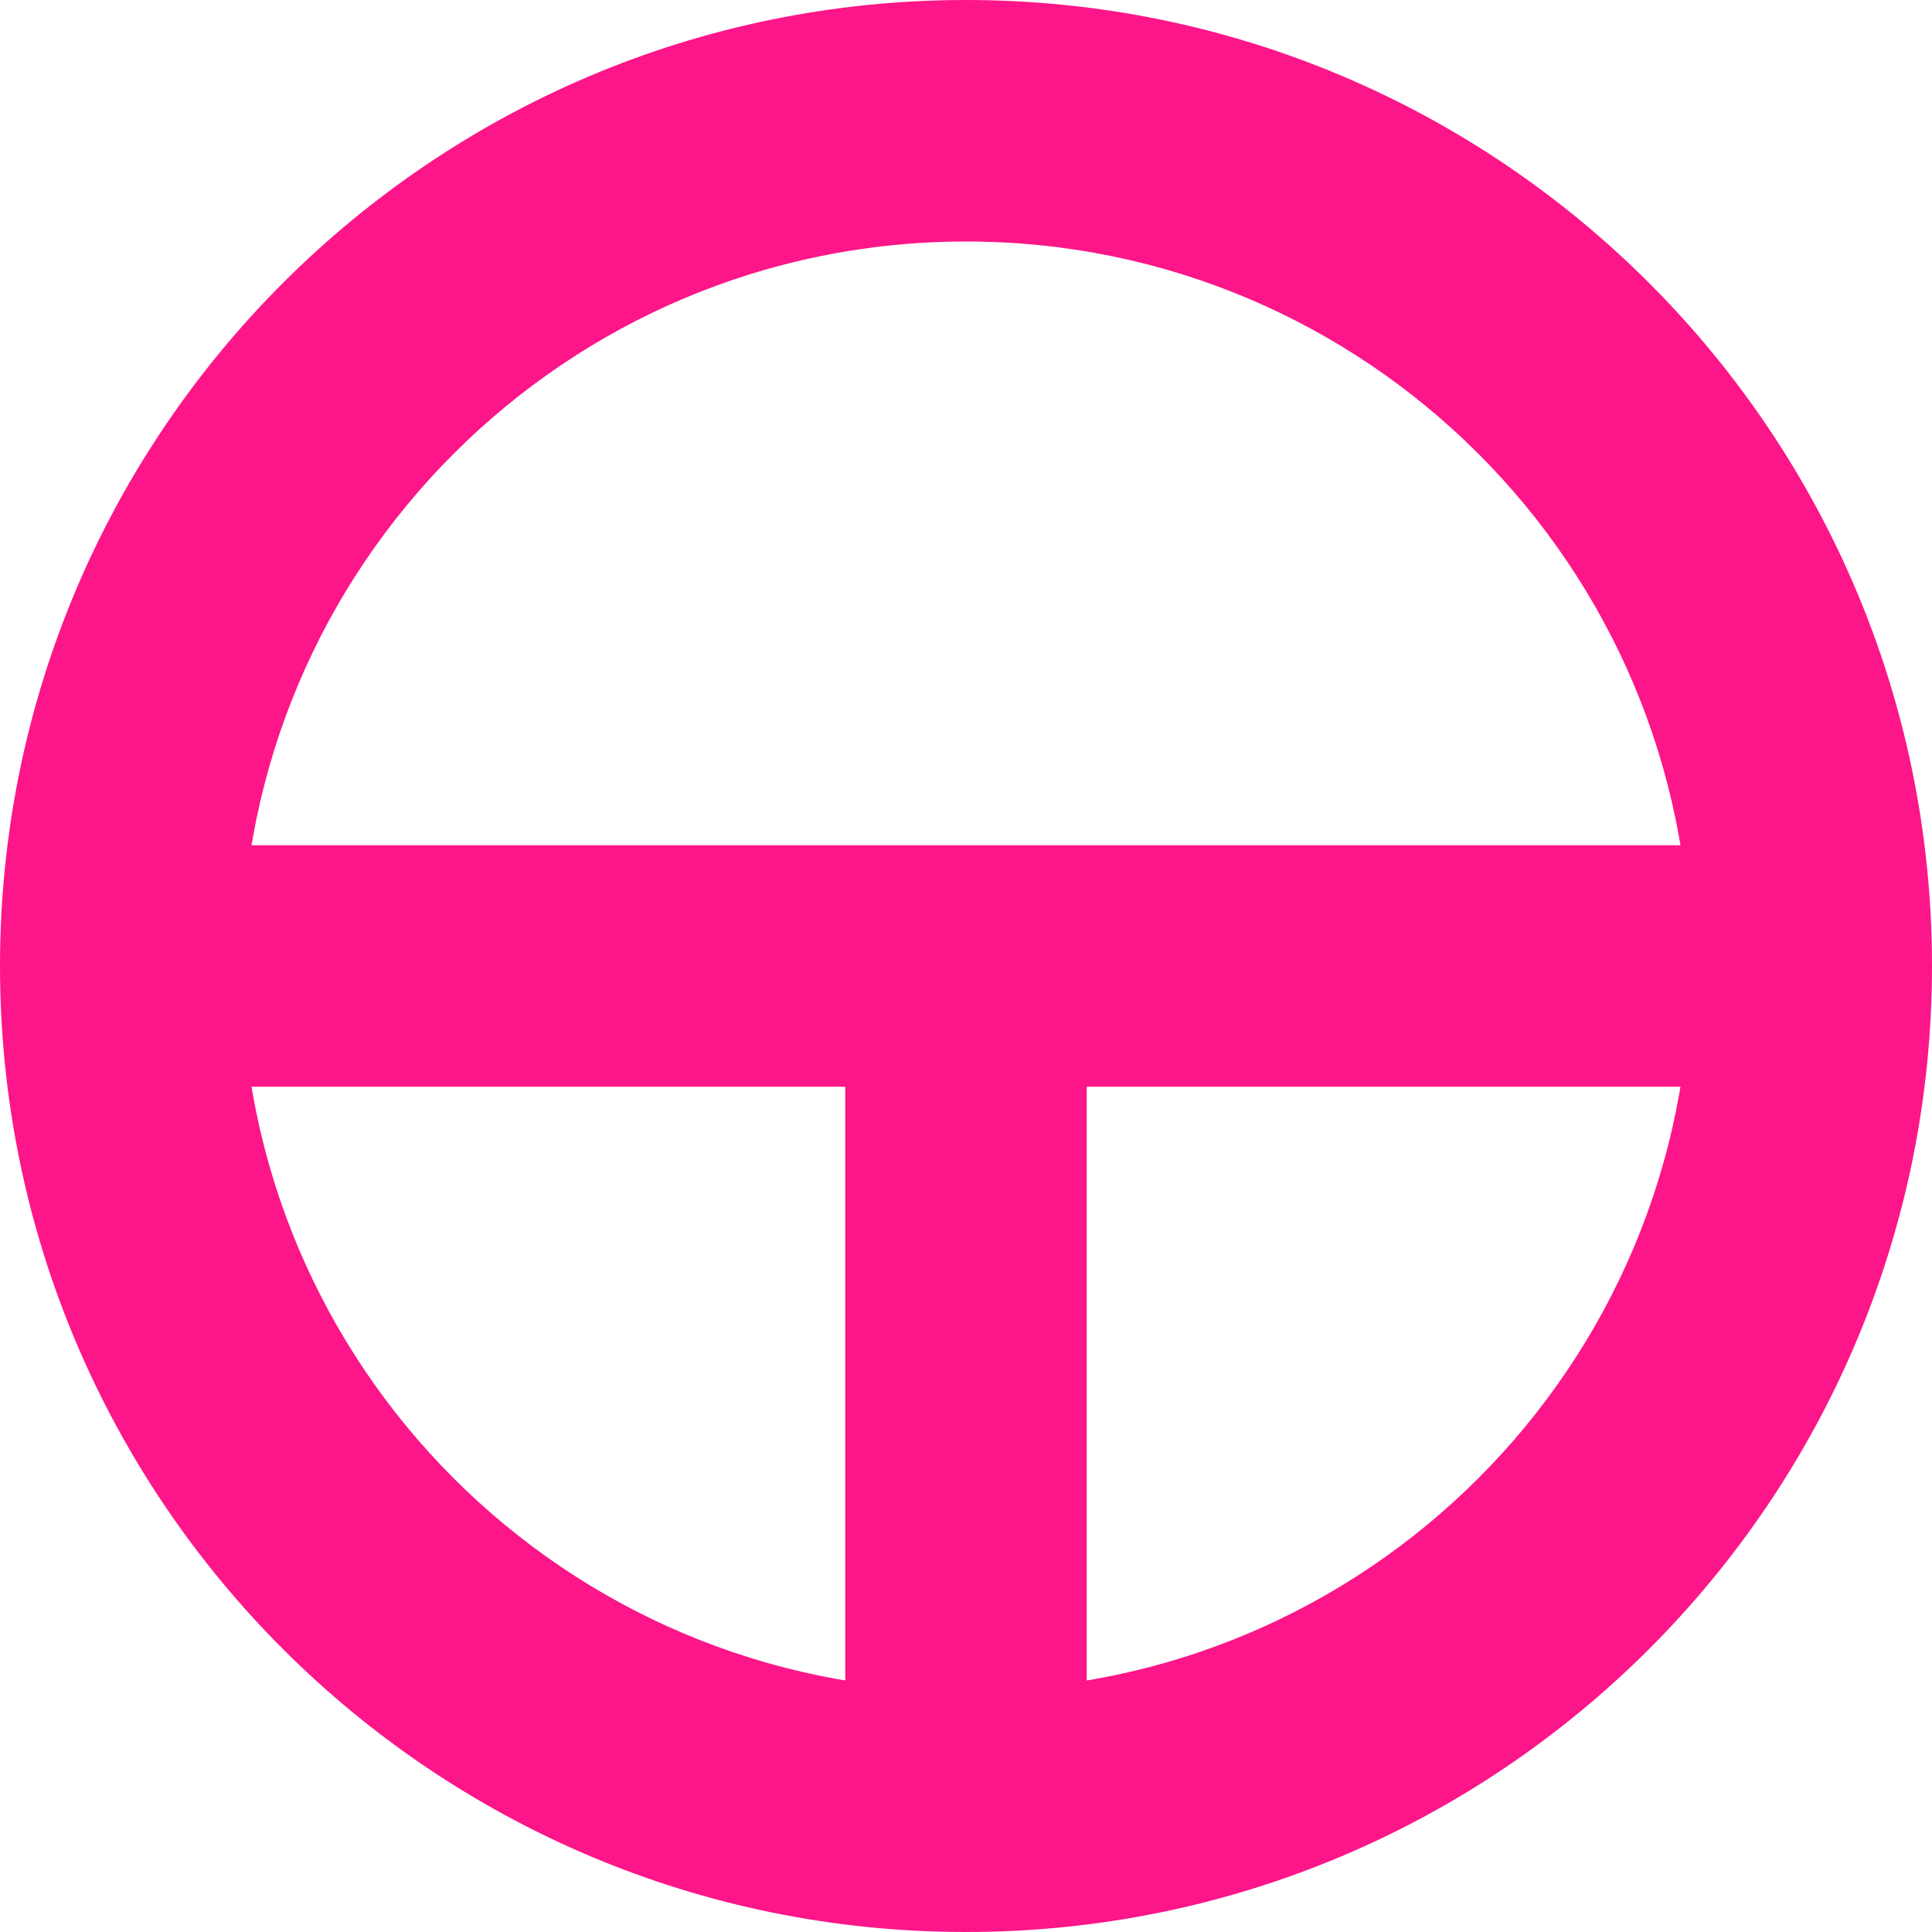 <svg width="16" height="16" viewBox="0 0 16 16" fill="none" xmlns="http://www.w3.org/2000/svg">
  <g opacity="1">
    <path fill-rule="evenodd" clip-rule="evenodd" d="M8 14C11.314 14 14 11.314 14 8C14 4.686 11.314 2 8 2C4.686 2 2 4.686 2 8C2 11.314 4.686 14 8 14ZM8 16C12.418 16 16 12.418 16 8C16 3.582 12.418 0 8 0C3.582 0 0 3.582 0 8C0 12.418 3.582 16 8 16Z" fill="#FC1689"/>
    <path fill-rule="evenodd" clip-rule="evenodd" d="M15 9H1V7H15V9Z" fill="#FC1689"/>
    <path fill-rule="evenodd" clip-rule="evenodd" d="M7 15L7 8H9V15H7Z" fill="#FC1689"/>
  </g>
</svg>
